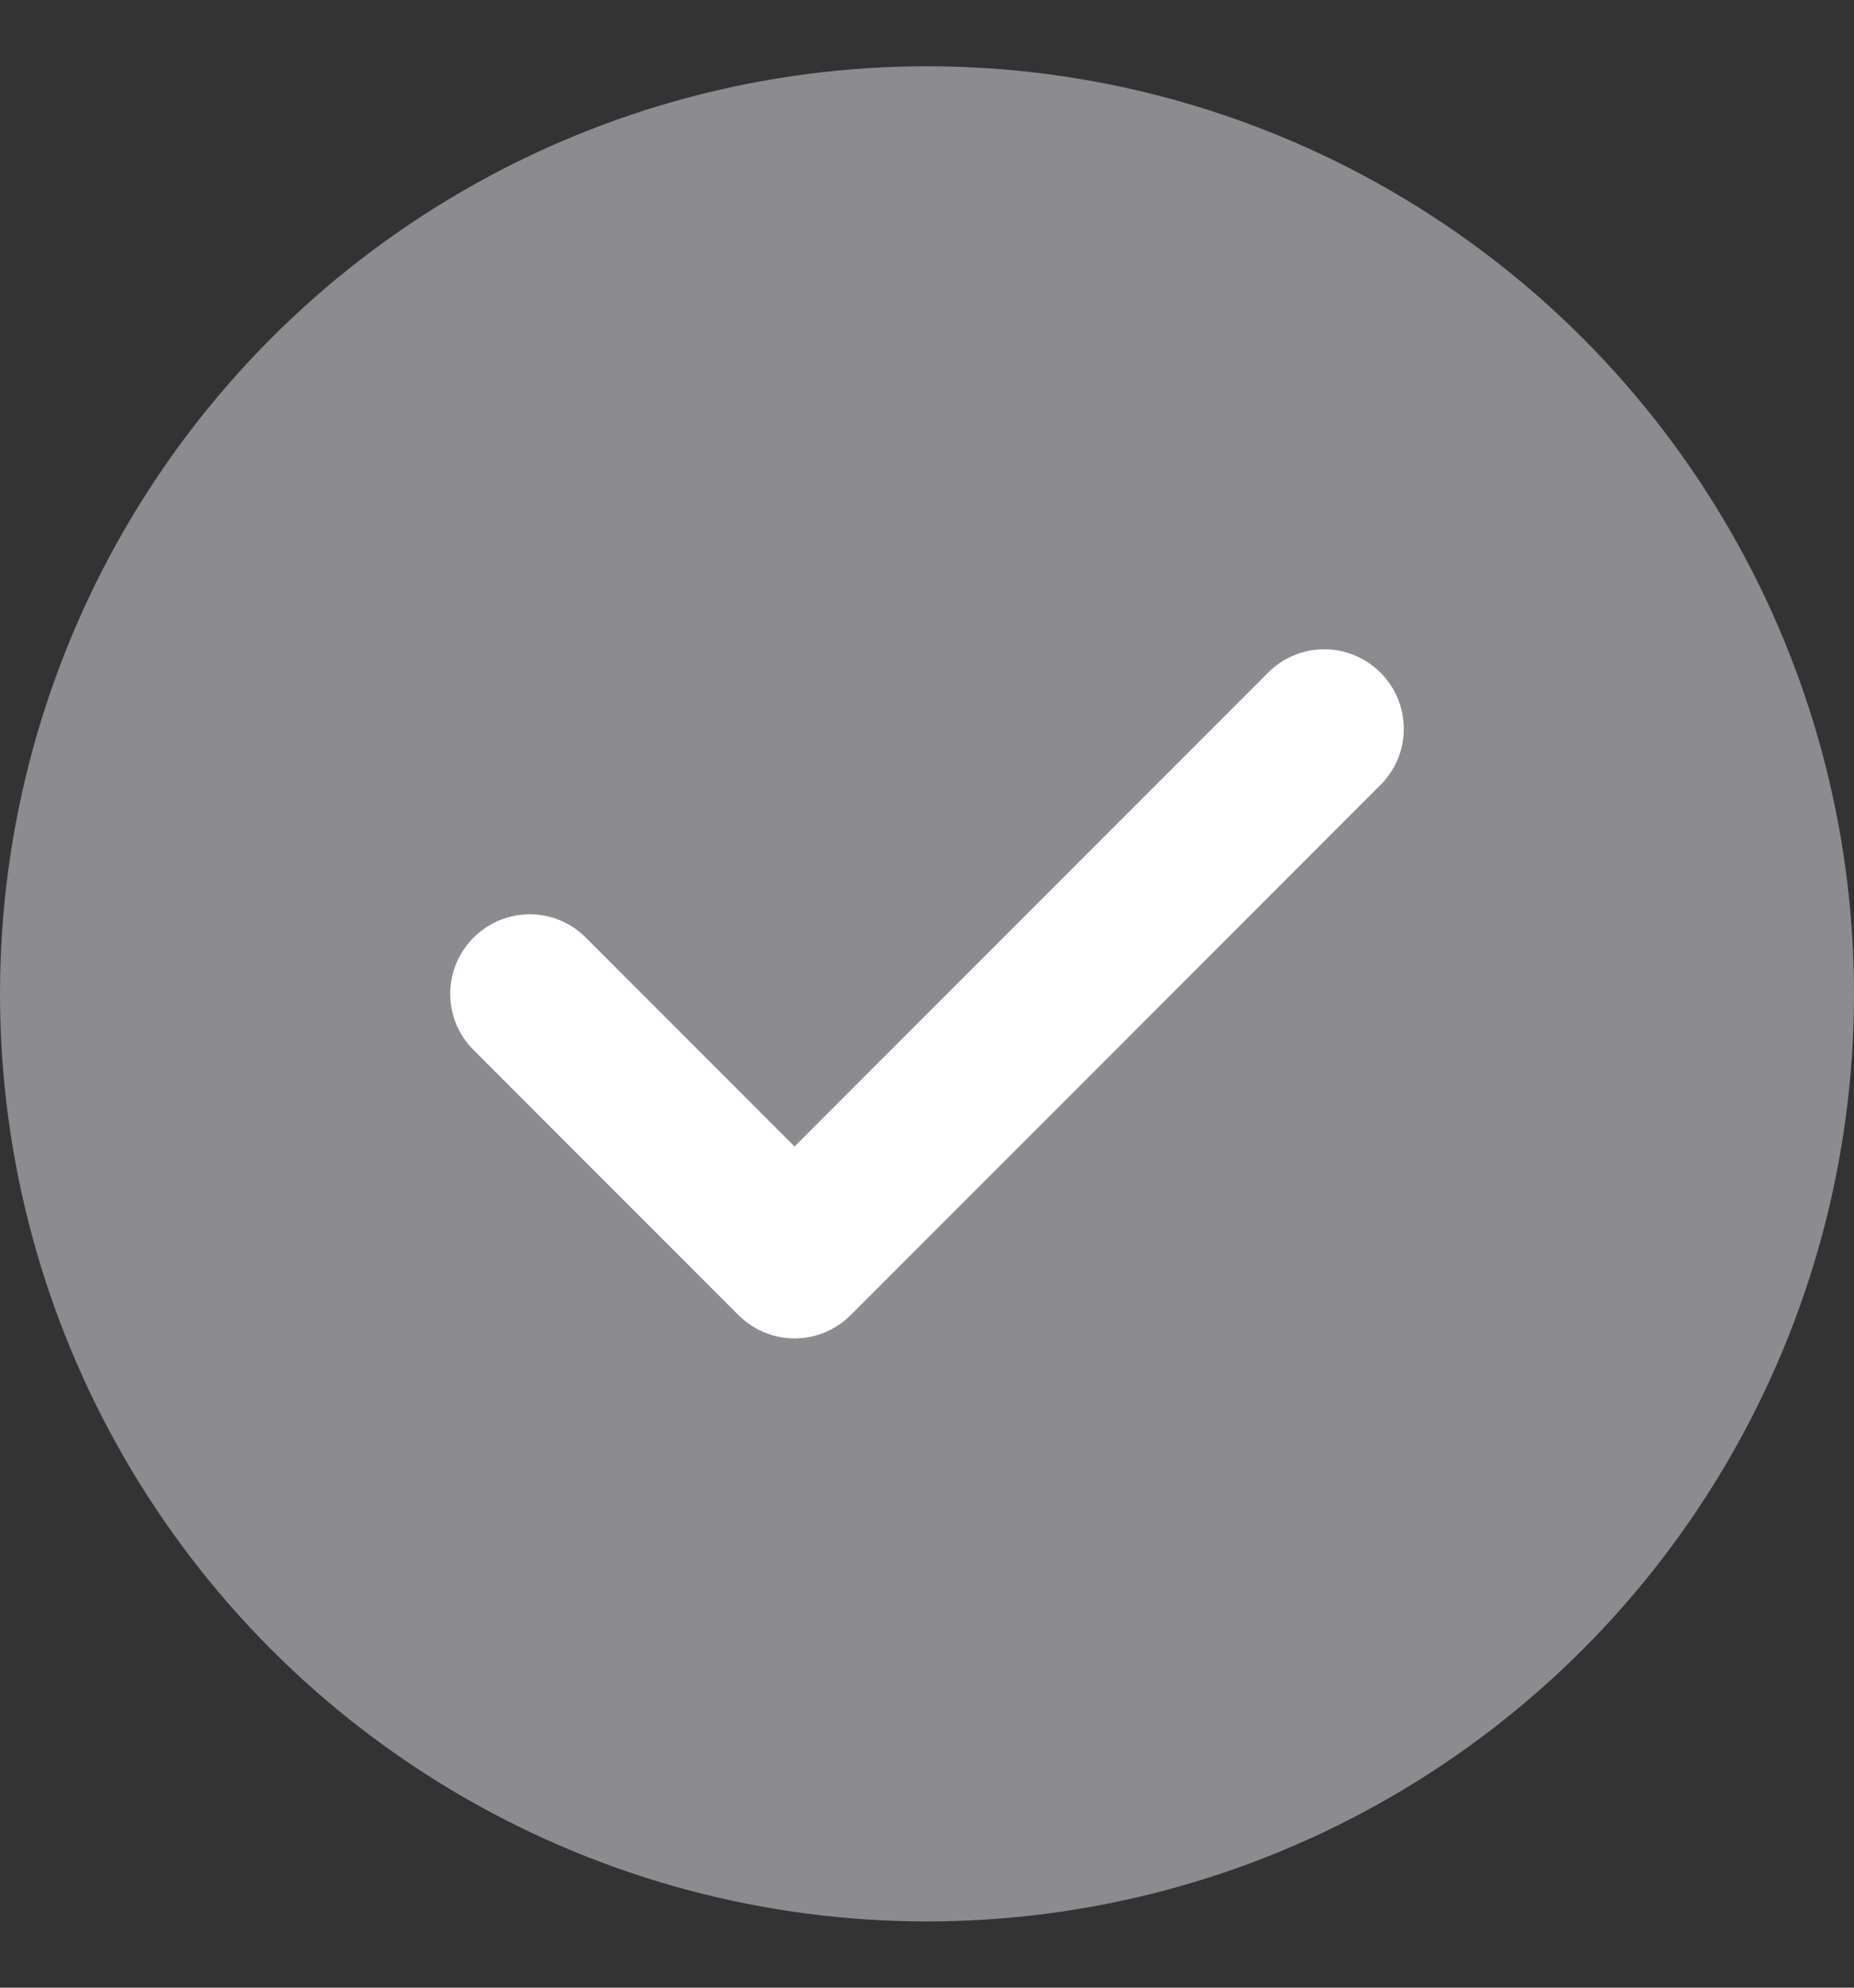 <svg width="14" height="15" viewBox="0 0 14 15" fill="none" xmlns="http://www.w3.org/2000/svg">
<rect x="0" y="0" width="14" height="15" fill="#333333" stroke="none"/>
<g id="Group 2">
<circle id="Ellipse 1" cx="7" cy="7.5" r="7" fill="#8C8B90"/>
<path id="Vector (Stroke)" fill-rule="evenodd" clip-rule="evenodd" d="M10.424 5.076C10.659 5.31 10.659 5.69 10.424 5.924L6.424 9.924C6.19 10.159 5.81 10.159 5.576 9.924L3.576 7.924C3.341 7.69 3.341 7.31 3.576 7.076C3.81 6.841 4.19 6.841 4.424 7.076L6 8.652L9.576 5.076C9.81 4.841 10.19 4.841 10.424 5.076Z" fill="white"/>
</g>
</svg>
